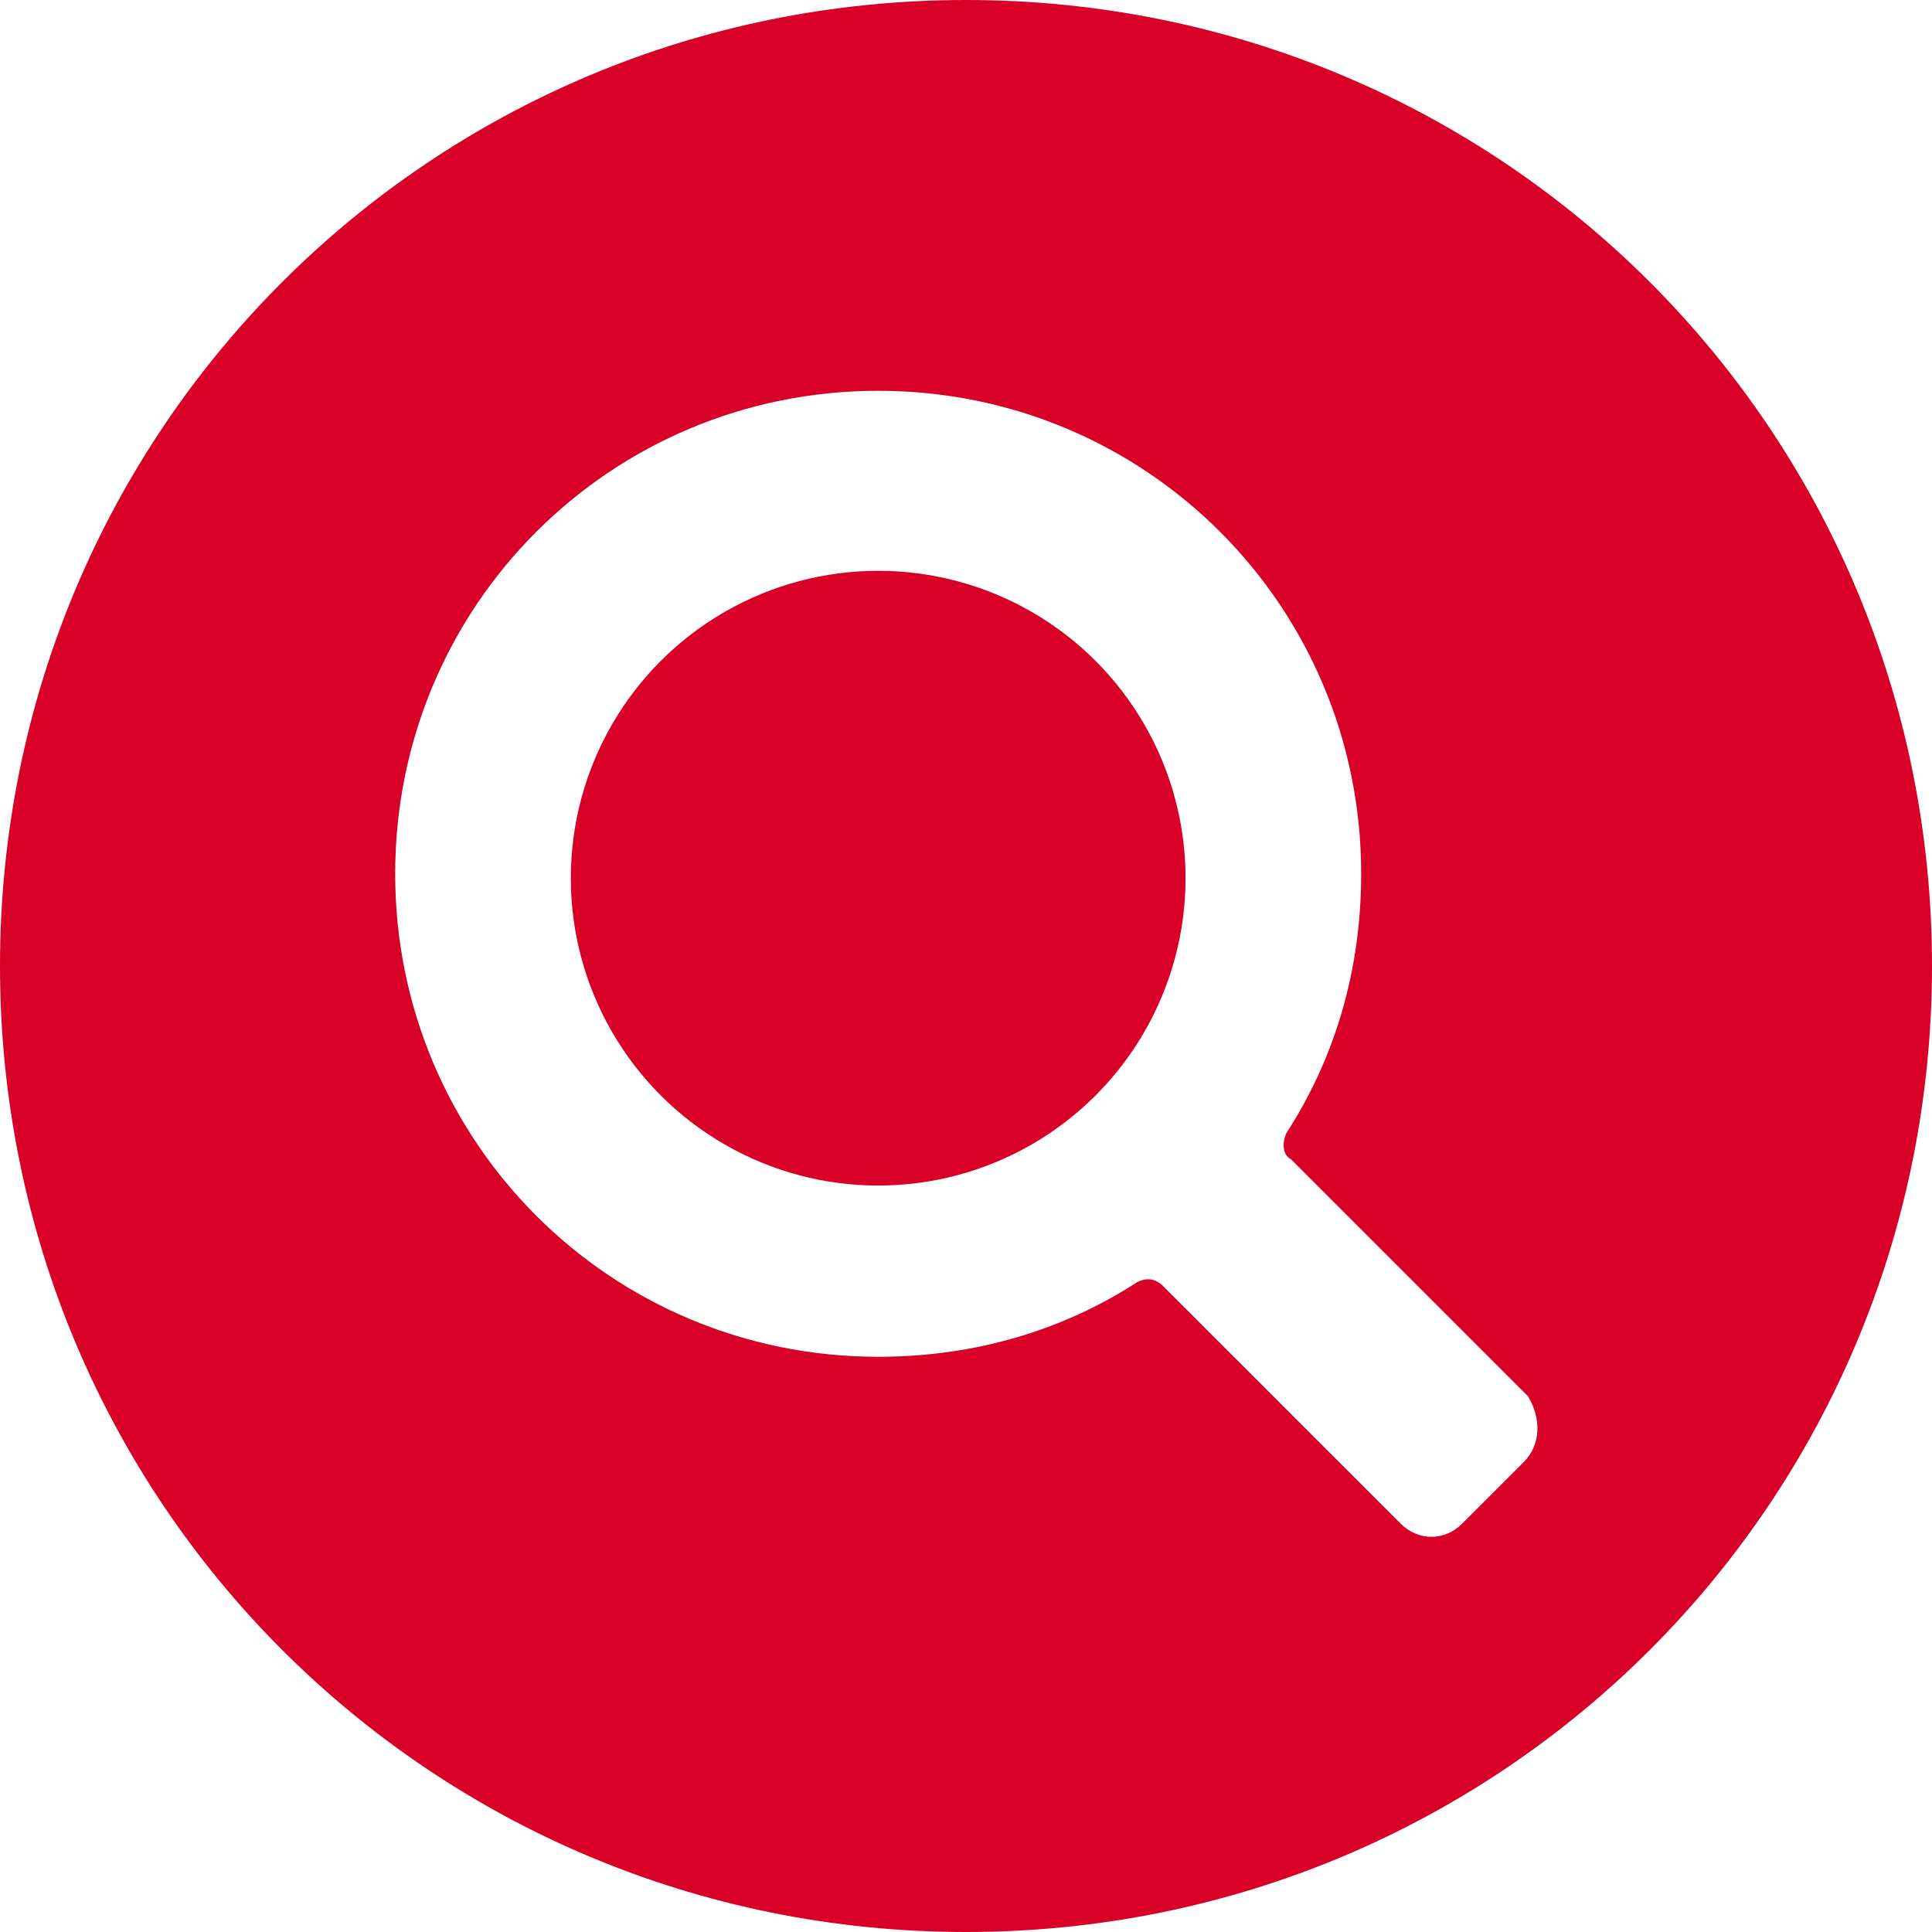<?xml version="1.0" encoding="iso-8859-1"?>
<svg xmlns="http://www.w3.org/2000/svg" xmlns:xlink="http://www.w3.org/1999/xlink" version="1.1" viewBox="0 0 44 44" enable-background="new 0 0 44 44" width="512px" height="512px">
  <g>
    <circle cx="20" cy="20" r="7" fill="#D80027"/>
    <path d="m22,0c-12.2,0-22,9.8-22,22s9.8,22 22,22 22-9.8 22-22-9.8-22-22-22zm12.7,33.3l-1.4,1.4c-0.4,0.4-1,0.4-1.4,0l-5.4-5.4c-0.2-0.2-0.4-0.2-0.6-0.1-1.7,1.1-3.7,1.7-5.9,1.7-6.1,0-11-4.9-11-11s4.9-11 11-11 11,4.9 11,11c0,2.2-0.6,4.2-1.7,5.9-0.1,0.2-0.1,0.5 0.1,0.6l5.4,5.4c0.3,0.5 0.3,1.1-0.1,1.5z" fill="#D80027"/>
  </g>
</svg>